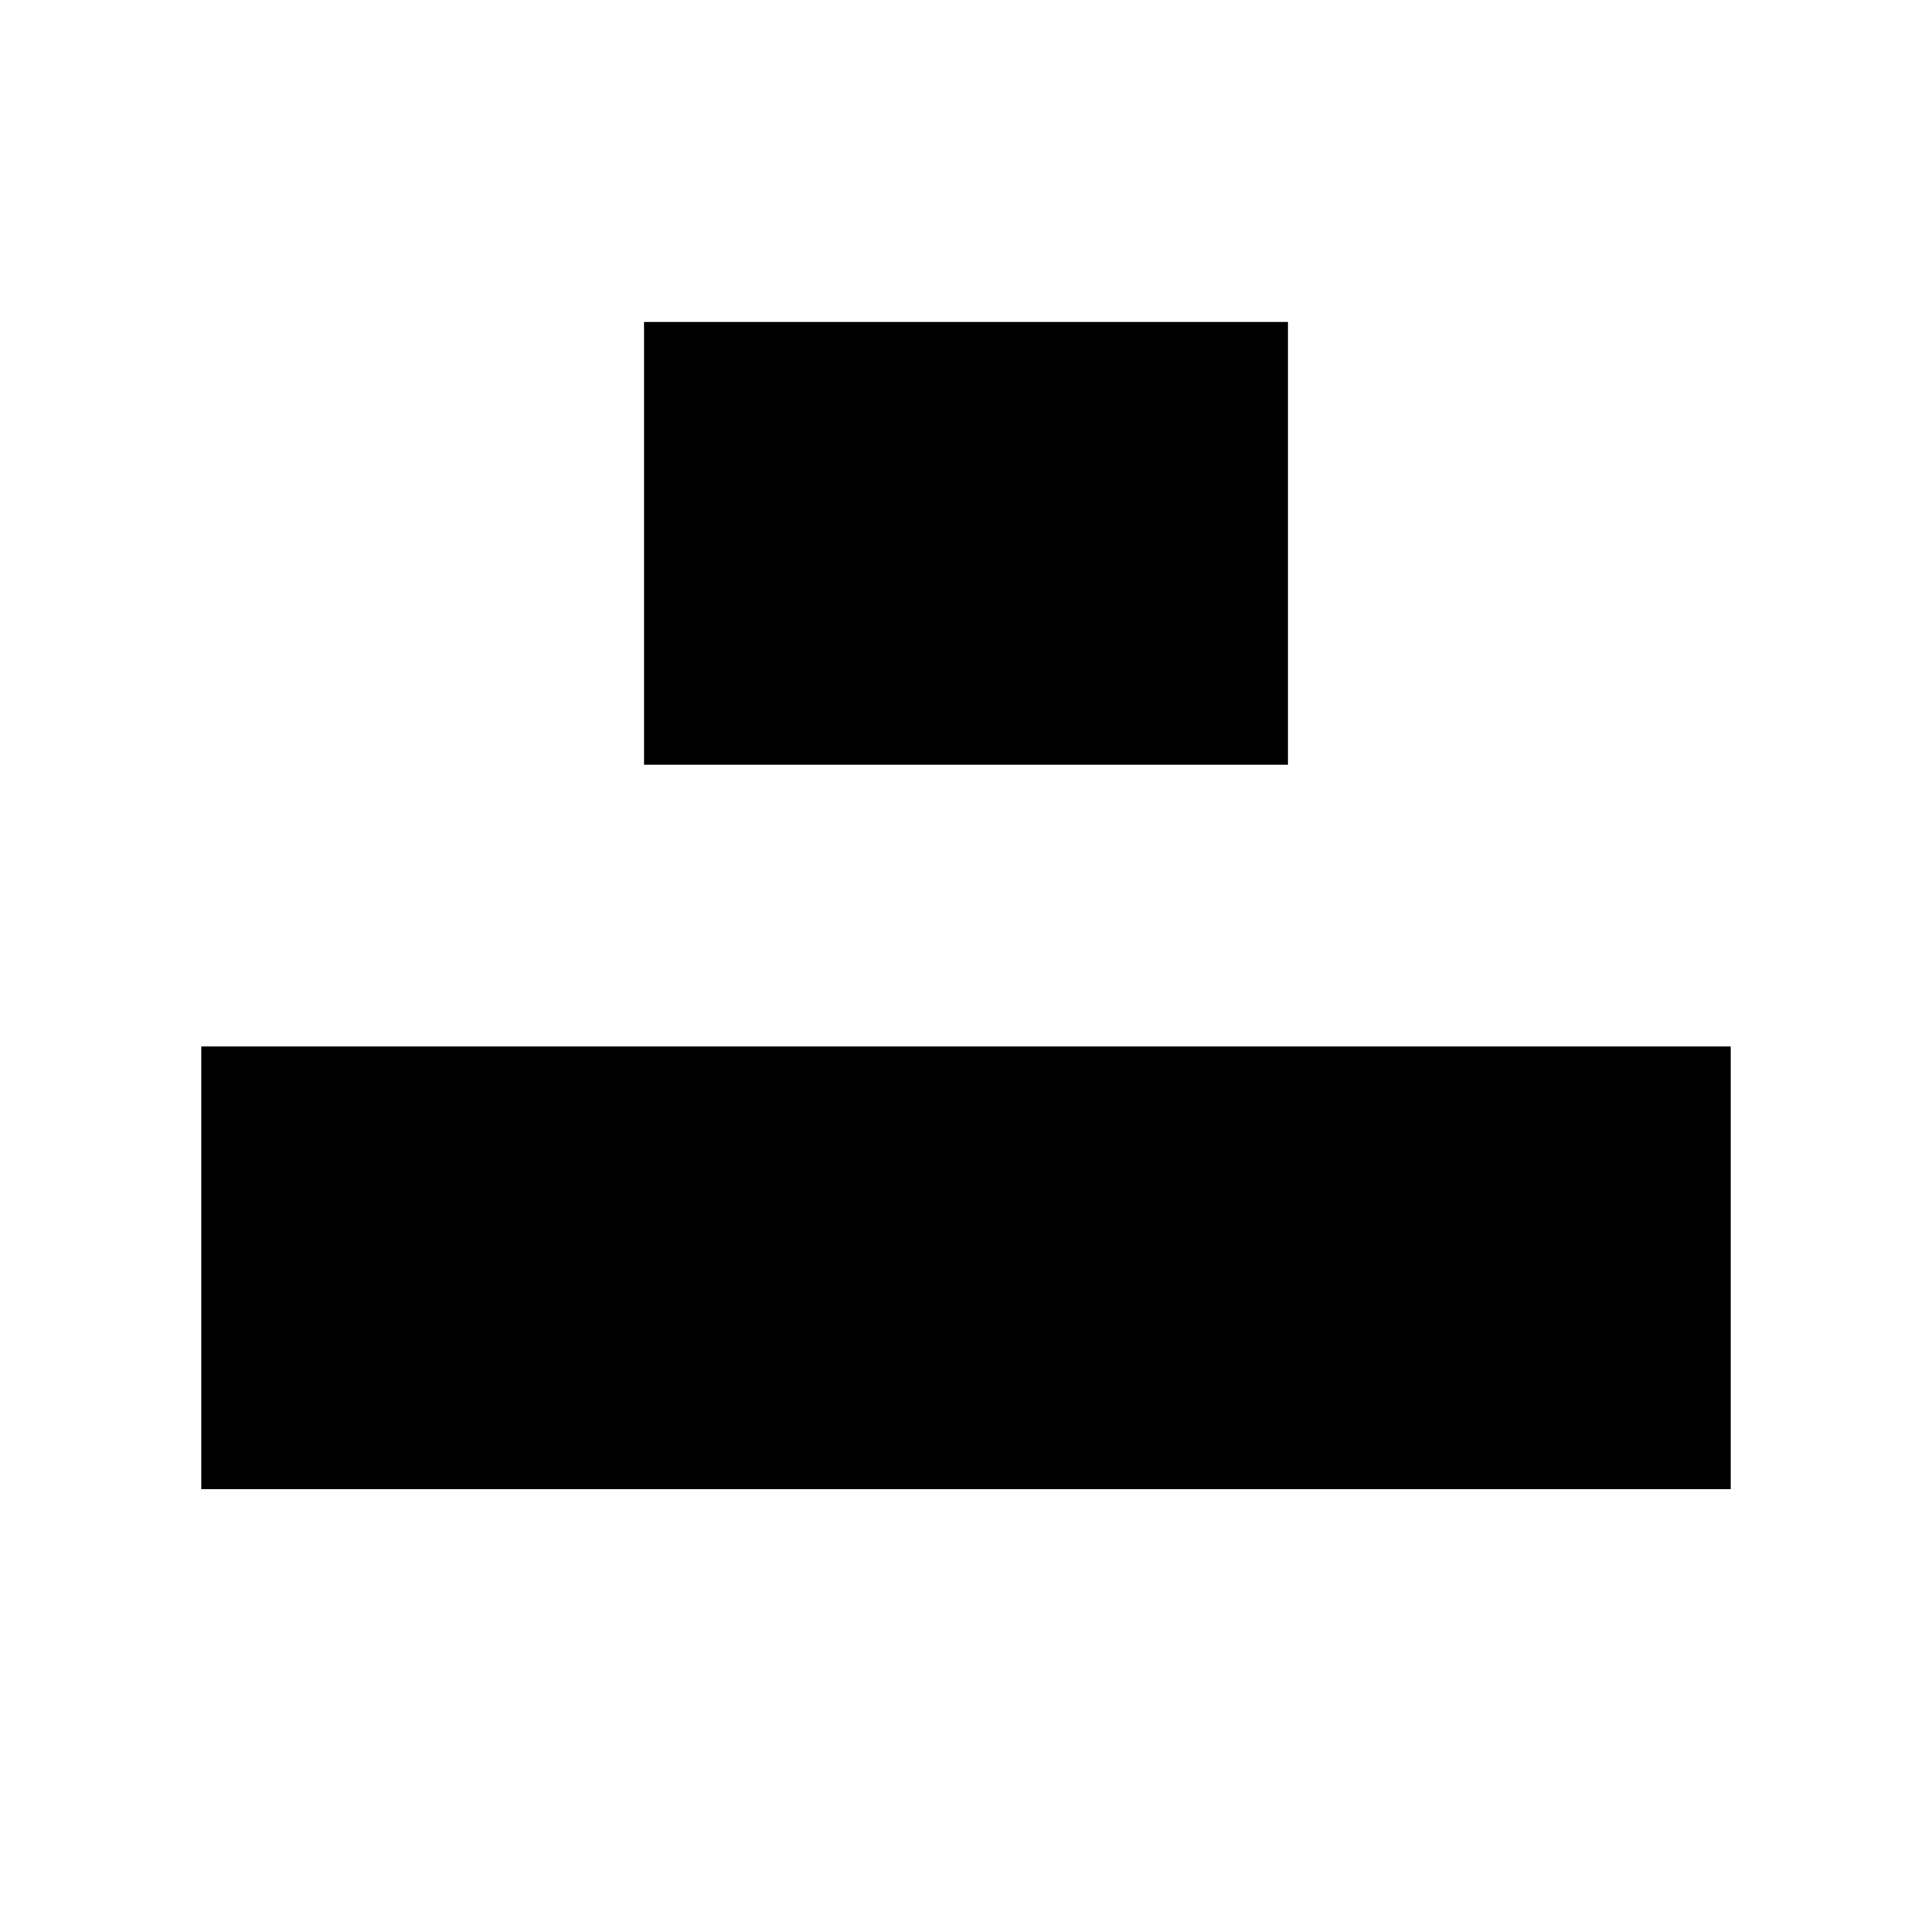 <svg xmlns="http://www.w3.org/2000/svg" viewBox="0 0 120 120" width="120" height="120">
    <rect x="40" width="40" y="20" height="27.5" fill="black"/>
    <rect x="12.5" width="95" y="65" height="27.5"  fill="black"/>
</svg>
